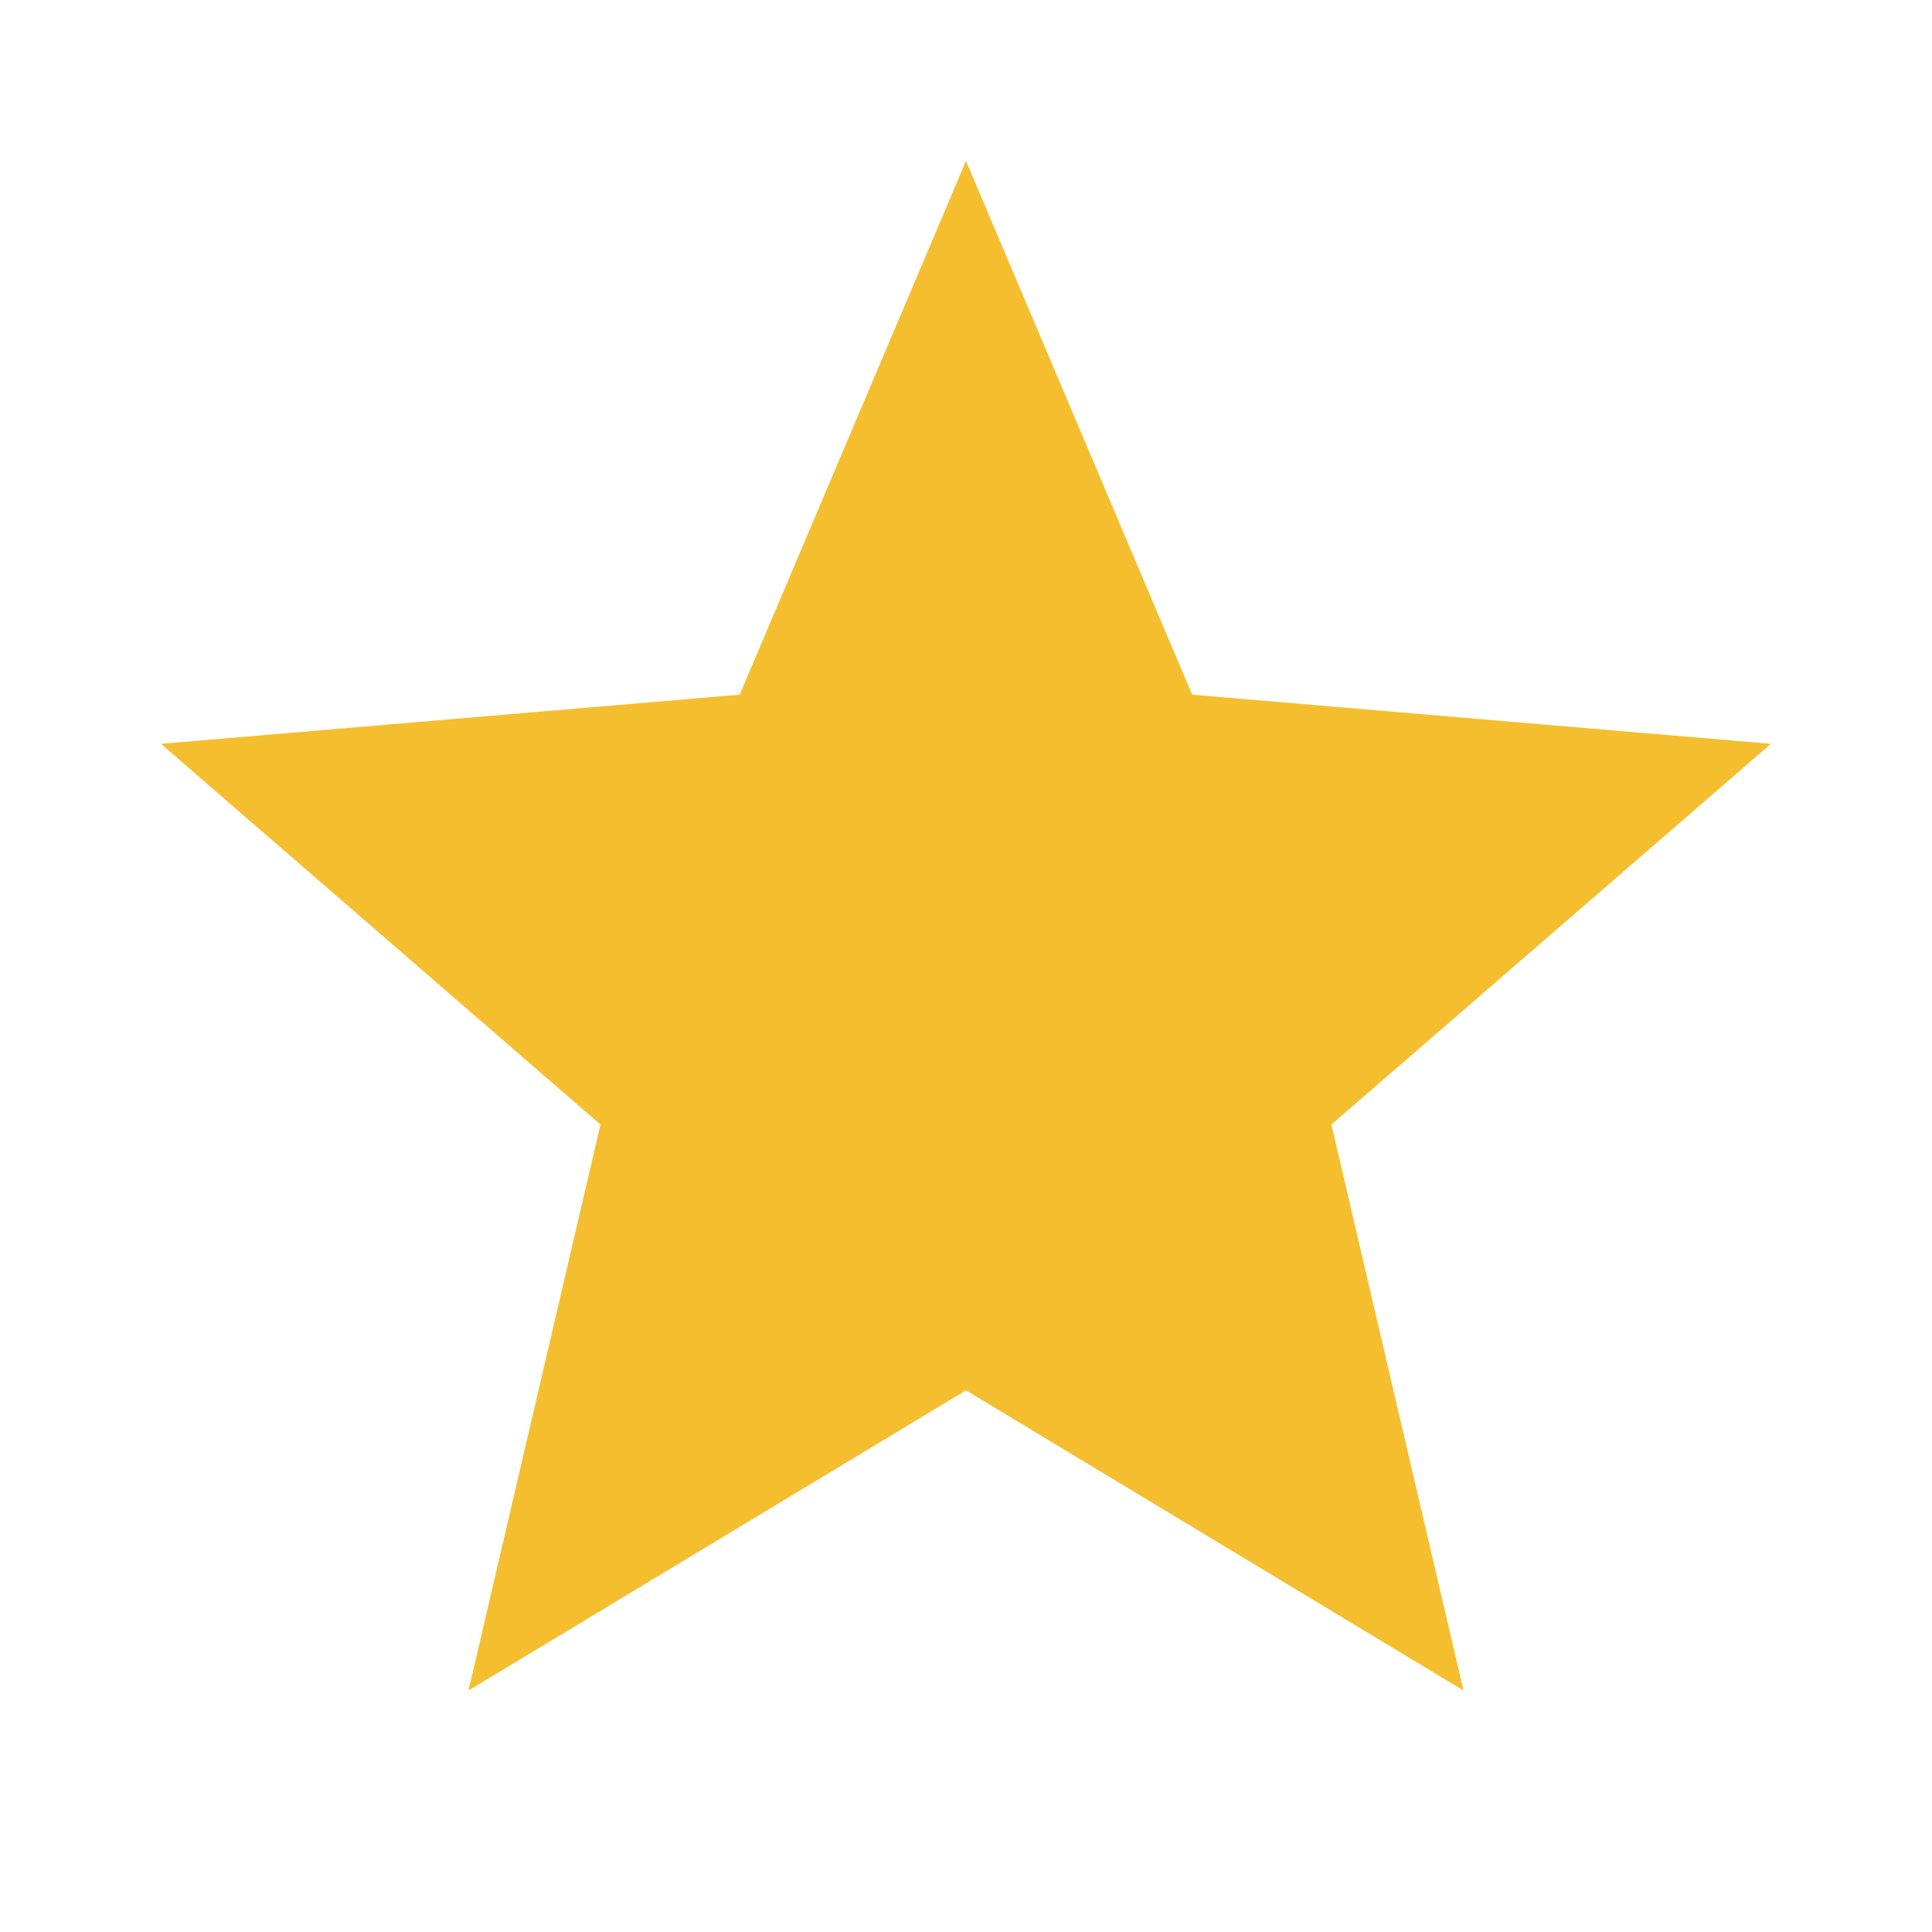 <svg width="16" height="16" viewBox="0 0 16 16" fill="none" xmlns="http://www.w3.org/2000/svg">
<g clip-path="url(#clip0_346_1300)">
<path d="M8 11.514L12.12 14L11.026 9.313L14.666 6.16L9.873 5.753L8 1.333L6.126 5.753L1.333 6.16L4.973 9.313L3.88 14L8 11.514Z" fill="#F5BE2E"/>
</g>
<defs>
<clipPath id="clip0_346_1300">
<rect width="16" height="16" fill="white"/>
</clipPath>
</defs>
</svg>
